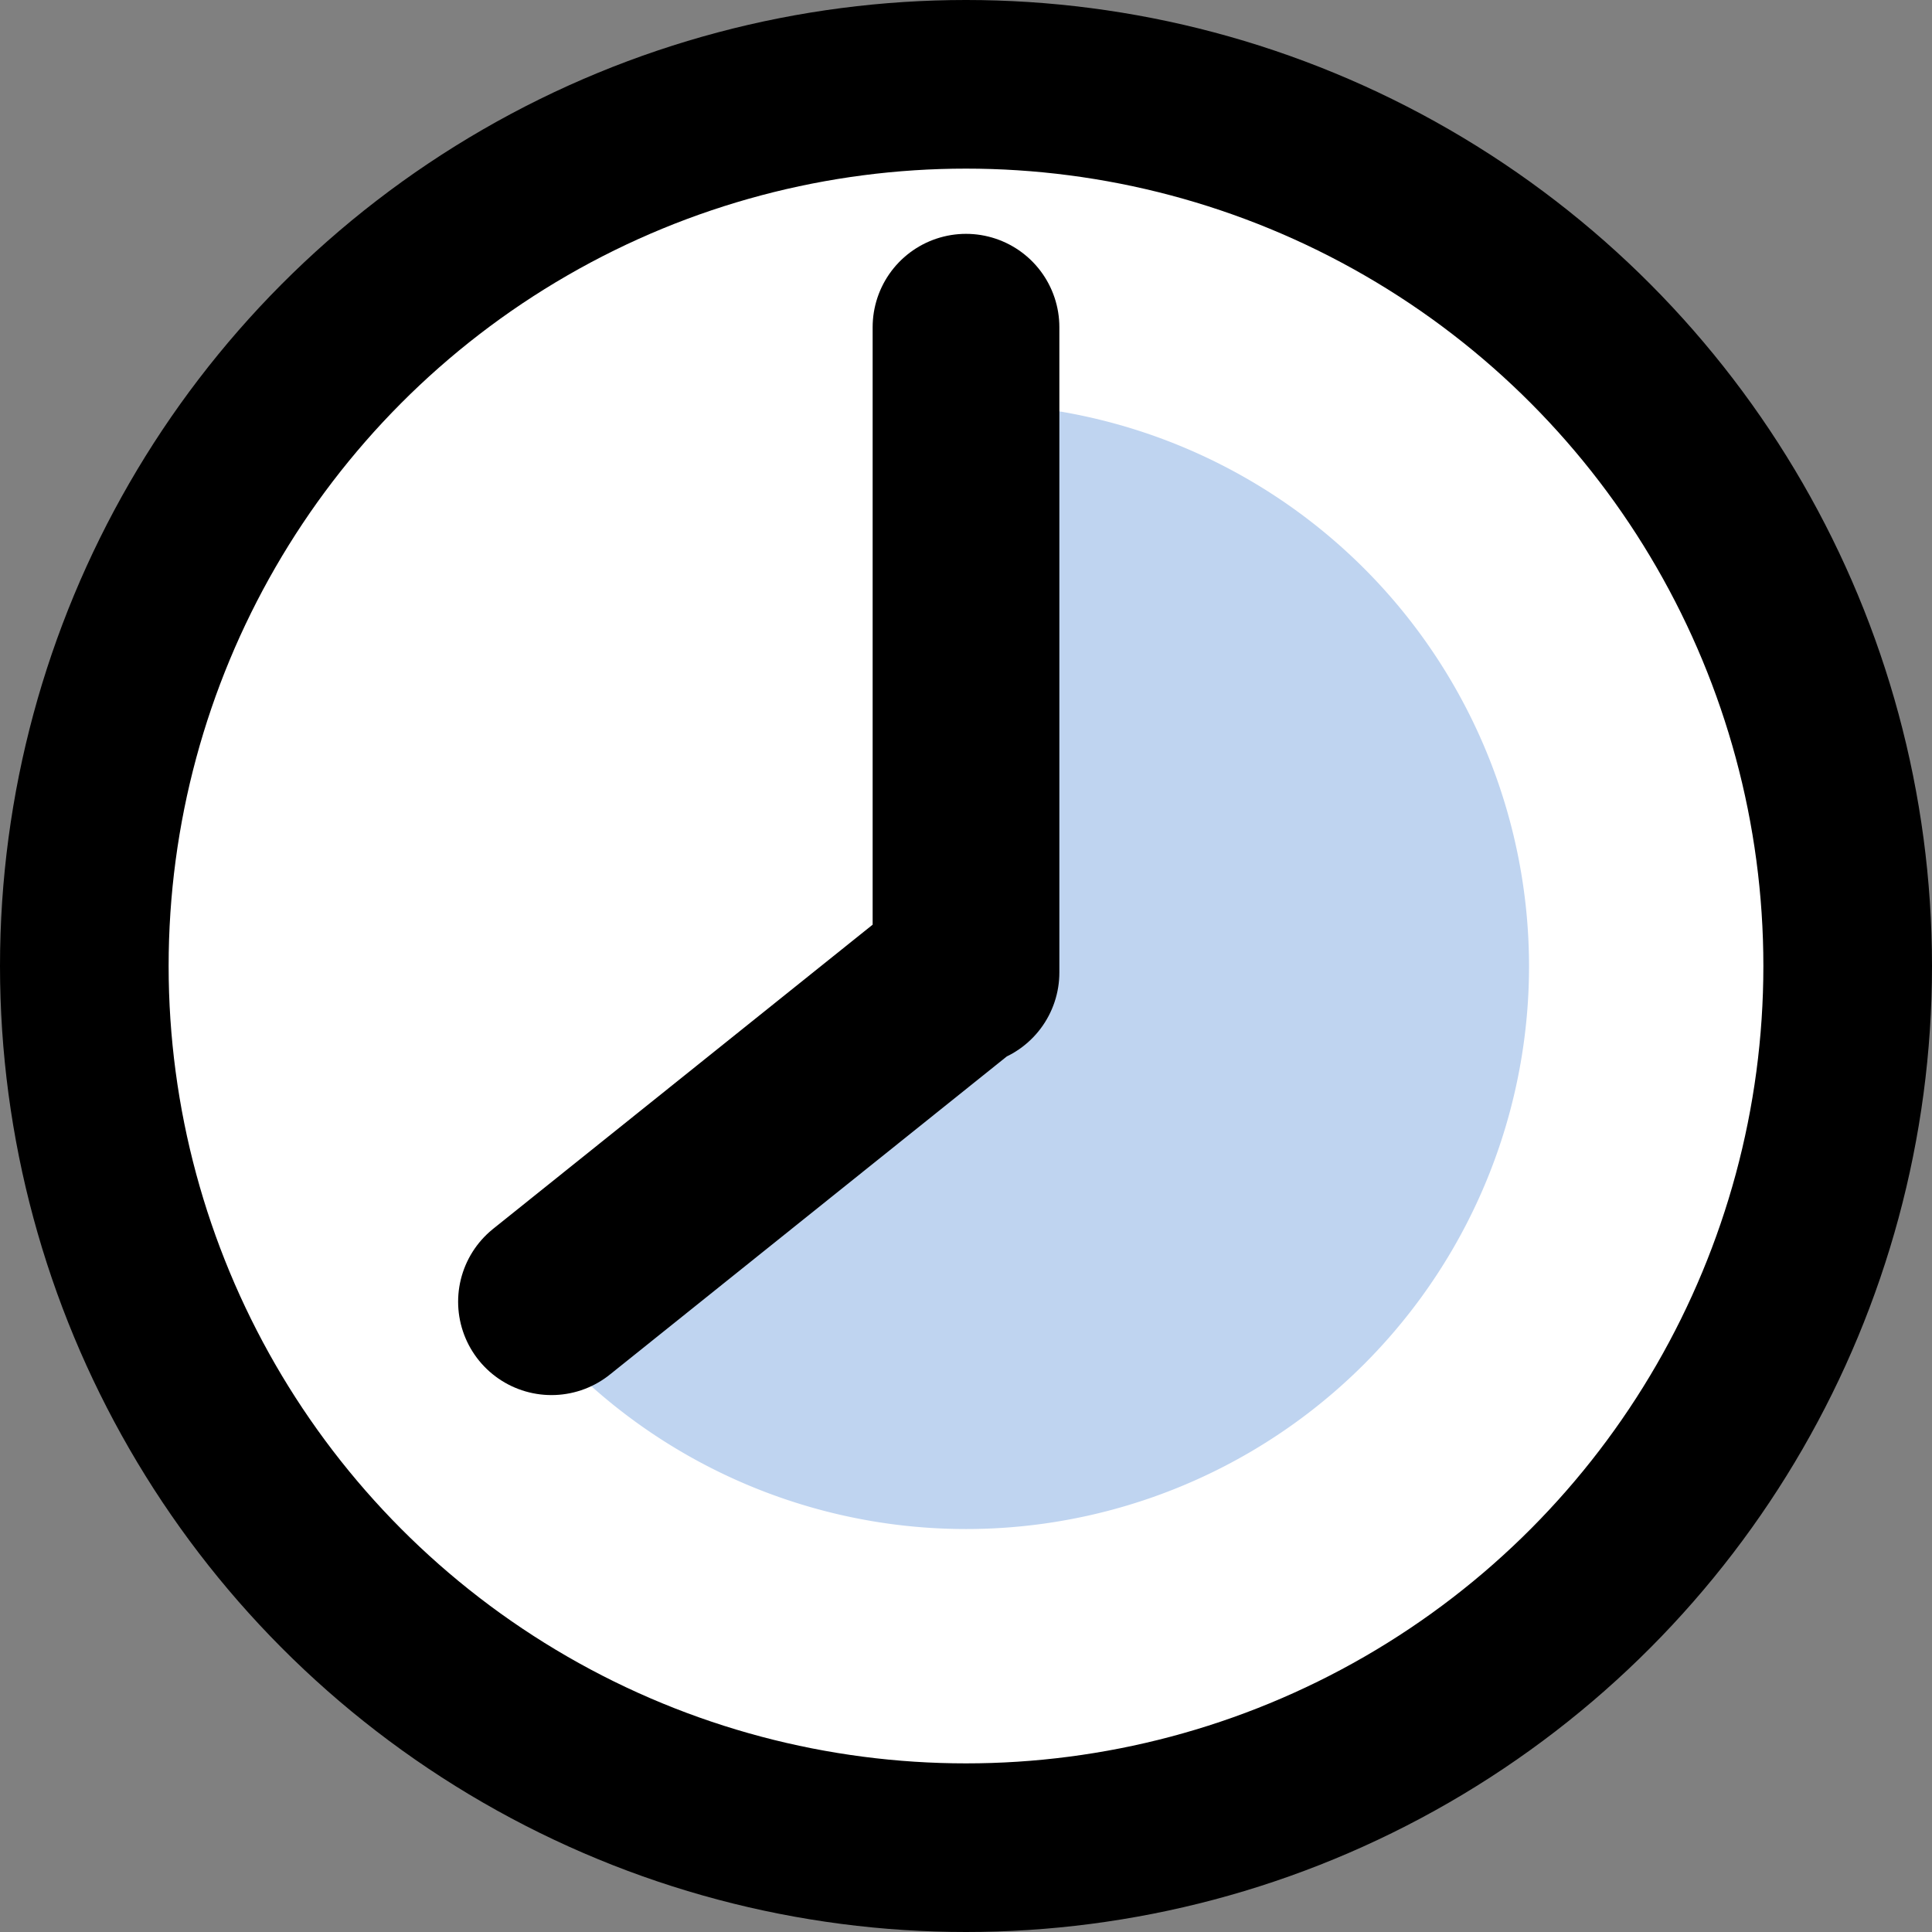 <?xml version="1.0" encoding="UTF-8" standalone="no"?>
<!-- Created with Inkscape (http://www.inkscape.org/) -->

<svg
   xmlns:dc="http://purl.org/dc/elements/1.1/"
   xmlns:cc="http://creativecommons.org/ns#"
   xmlns:rdf="http://www.w3.org/1999/02/22-rdf-syntax-ns#"
   xmlns:svg="http://www.w3.org/2000/svg"
   xmlns="http://www.w3.org/2000/svg"
   xmlns:sodipodi="http://sodipodi.sourceforge.net/DTD/sodipodi-0.dtd"
   xmlns:inkscape="http://www.inkscape.org/namespaces/inkscape"
   width="250"
   height="250"
   viewBox="0 0 250 250"
   id="svg2"
   version="1.1"
   inkscape:version="0.92.2 (5c3e80d, 2017-08-06)"
   sodipodi:docname="application-icon.svg"
   inkscape:export-filename="/home/jaragunde/projects/phpreport/devel/phpreport/web/include/images/clock.png"
   inkscape:export-xdpi="12.671999"
   inkscape:export-ydpi="12.671999">
  <rect x="0" y="0" width="250" height="250" fill="#808080" stroke="none"/>
  <defs
     id="defs4" />
  <sodipodi:namedview
     id="base"
     pagecolor="#ffffff"
     bordercolor="#666666"
     borderopacity="1.0"
     inkscape:pageopacity="0.0"
     inkscape:pageshadow="2"
     inkscape:zoom="1.979899"
     inkscape:cx="167.59963"
     inkscape:cy="117.66533"
     inkscape:document-units="px"
     inkscape:current-layer="layer1"
     showgrid="false"
     inkscape:window-width="1920"
     inkscape:window-height="1016"
     inkscape:window-x="1366"
     inkscape:window-y="27"
     inkscape:window-maximized="1"
     fit-margin-top="0"
     fit-margin-left="0"
     fit-margin-right="0"
     fit-margin-bottom="0"
     units="px" />
  <g
     inkscape:label="Layer 1"
     inkscape:groupmode="layer"
     id="layer1"
     transform="translate(125,-927.362)">
    <circle
       style="fill:#ffffff;fill-opacity:1;stroke:#000000;stroke-width:21.82;stroke-miterlimit:4;stroke-dasharray:none;stroke-opacity:1"
       id="path4136"
       cx="7.6293945e-06"
       cy="1052.362"
       r="114.09" />
    <path
       style="fill:#bfd4f0;fill-opacity:1;stroke:none;stroke-width:25;stroke-linecap:round;stroke-miterlimit:4;stroke-dasharray:none;stroke-opacity:1"
       d="m 5,979.756 0,82.178 -35.143,0 0,22.572 -27,0 0,13.043 A 72.857,72.857 0 0 0 0,1125.219 72.857,72.857 0 0 0 72.857,1052.361 72.857,72.857 0 0 0 5,979.756 Z"
       id="path4184"
       inkscape:connector-curvature="0"
       inkscape:export-filename="/home/jaragunde/path4184.png"
       inkscape:export-xdpi="98"
       inkscape:export-ydpi="98" />
    <path
       id="path4146"
       style="fill:none;fill-rule:evenodd;stroke:#000000;stroke-width:24.161;stroke-linecap:round;stroke-linejoin:miter;stroke-miterlimit:4;stroke-dasharray:none;stroke-opacity:1"
       d="m 0,1053.199 0,-83.496 m -0.326,83.373 -53.313,42.728"
       inkscape:connector-curvature="0" />
  </g>
</svg>
